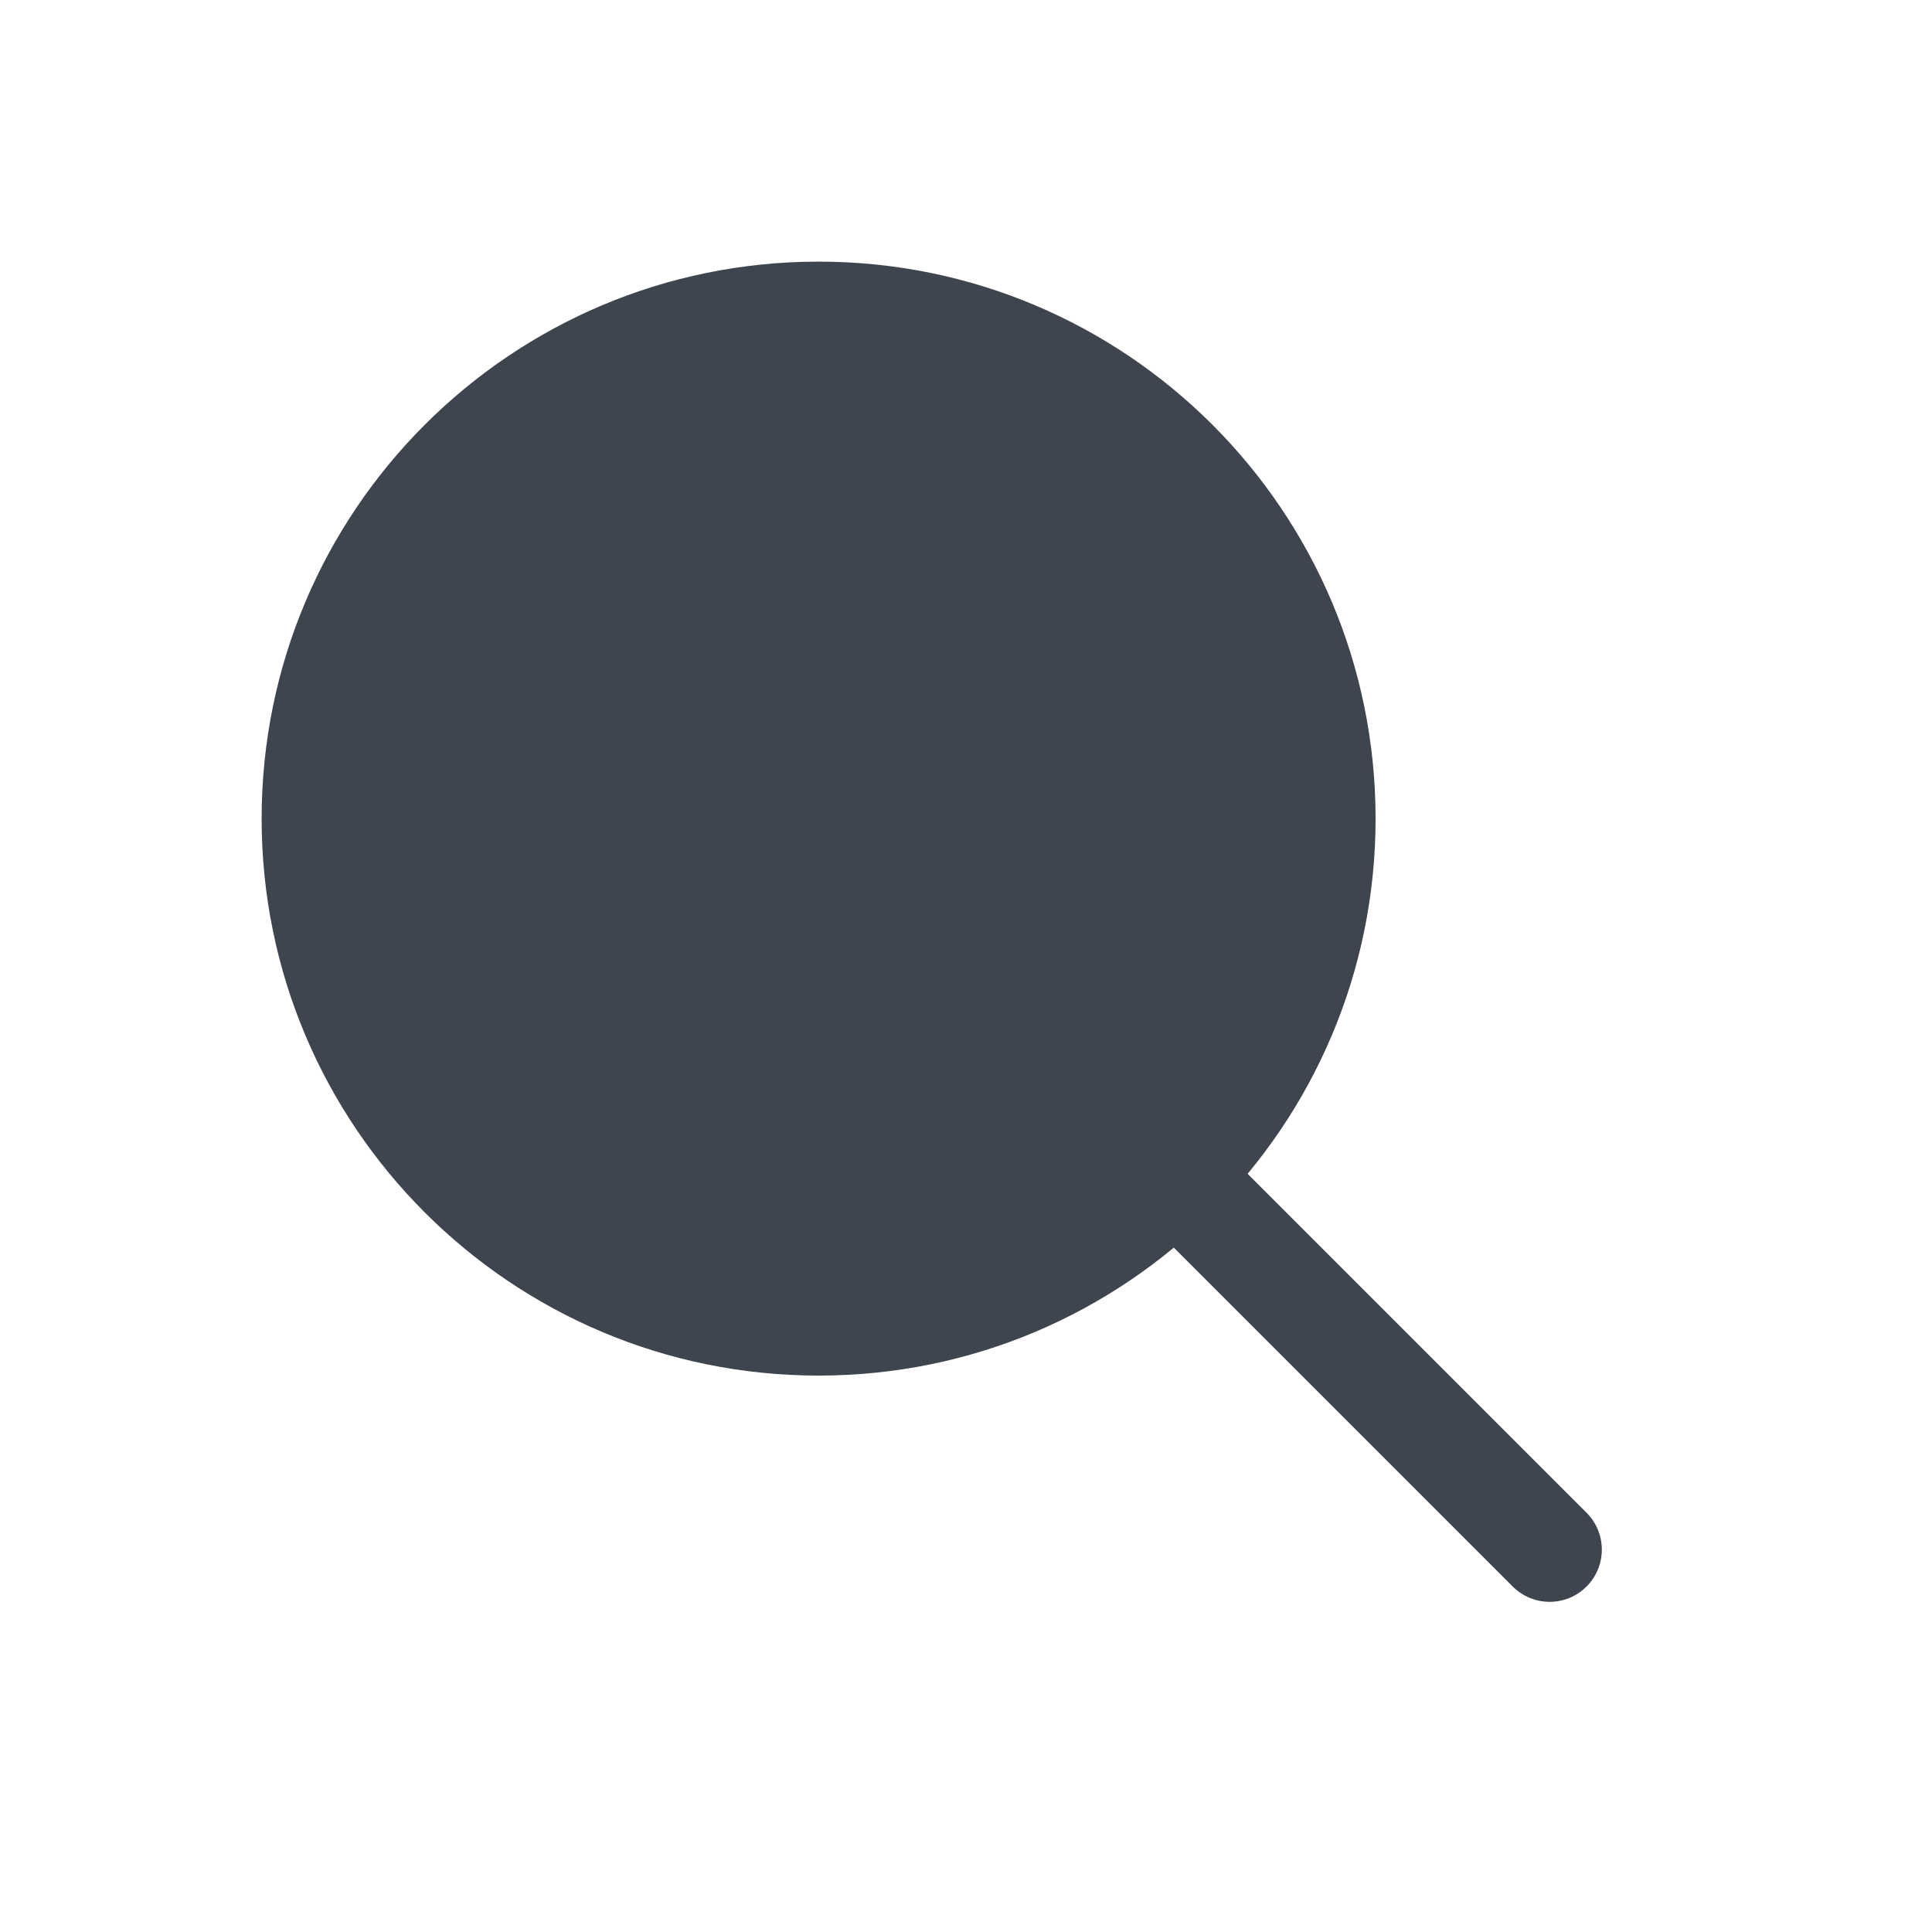 <svg width="24" height="24" viewBox="0 0 24 24" fill="none" xmlns="http://www.w3.org/2000/svg">
<path d="M14.926 14.926L19.25 19.25" stroke="#3E454E" stroke-width="1.297" stroke-linecap="round"/>
<path d="M17.088 10.169C17.088 13.99 13.99 17.088 10.169 17.088C6.348 17.088 3.25 13.99 3.25 10.169C3.25 6.348 6.348 3.25 10.169 3.25C13.99 3.25 17.088 6.348 17.088 10.169Z" fill="#3E454E"/>
</svg>
